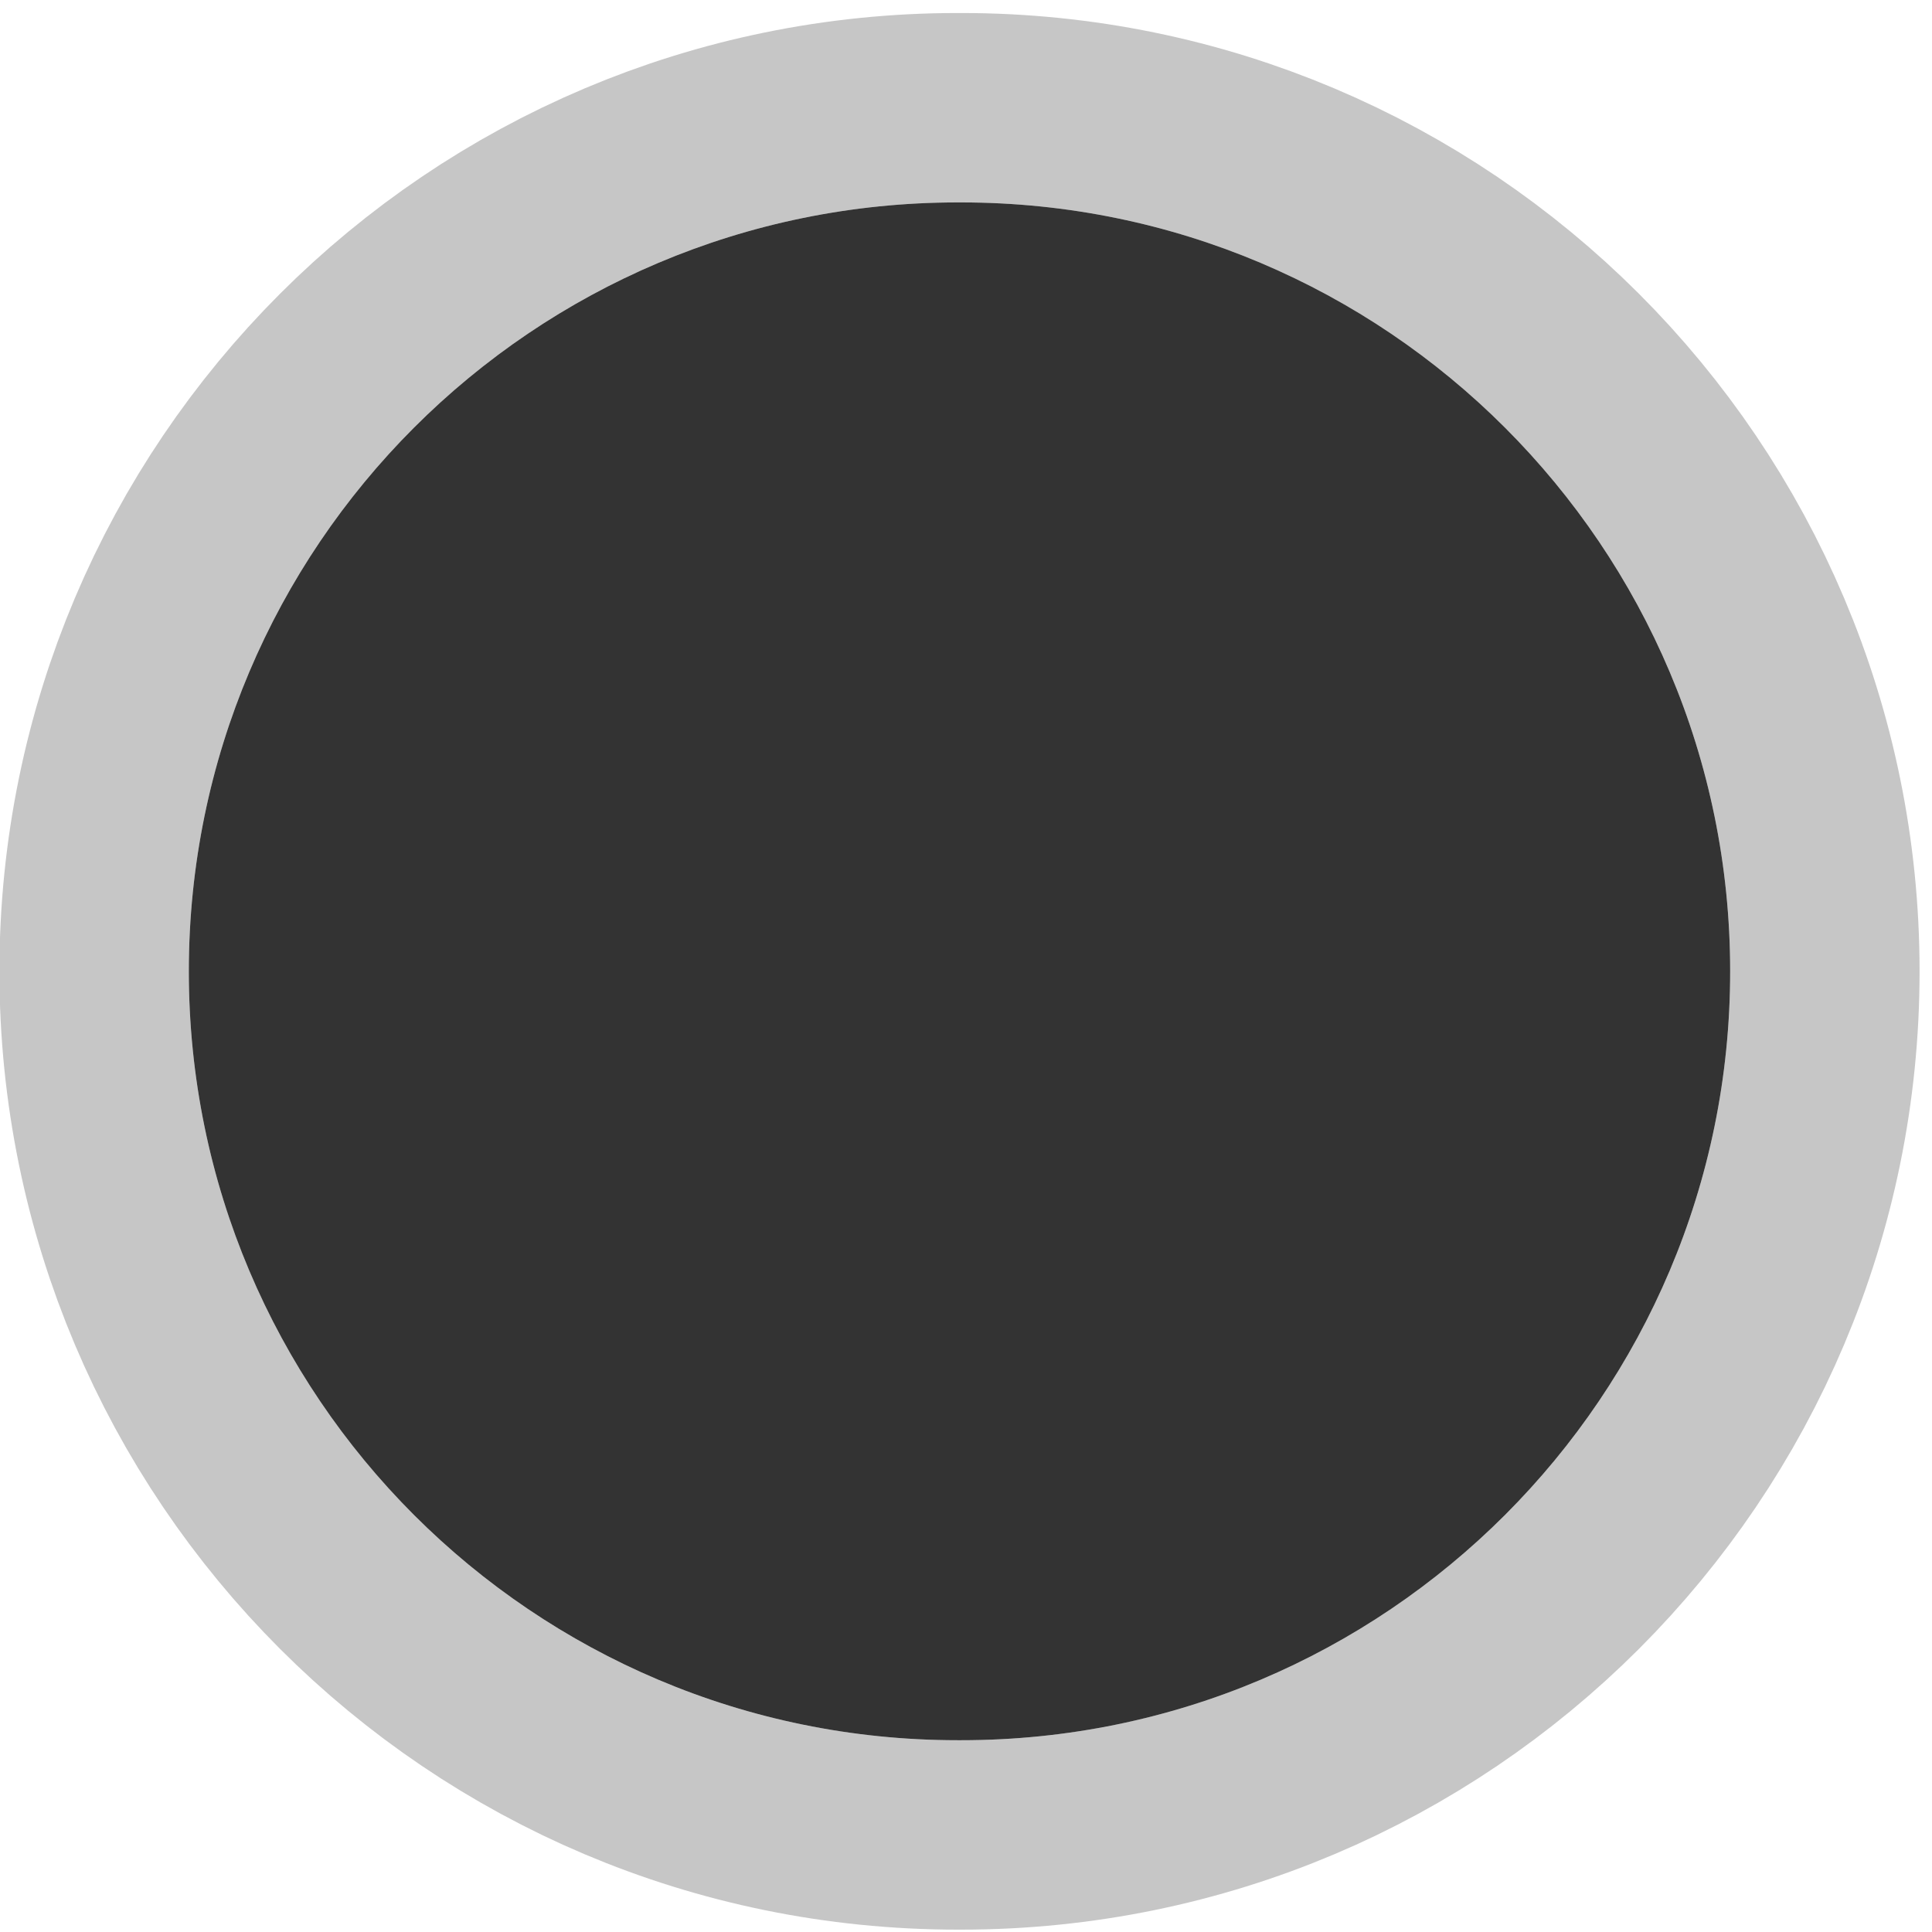 <svg xmlns="http://www.w3.org/2000/svg" width="71.4" height="71.4" viewBox="0 0 102 102"><defs><clipPath id="ajwua"><path fill="#fff" d="M0 102V0h102v102zm9.969-50.719c0 22.42 18.174 40.594 40.593 40.594h.188c22.42 0 40.594-18.174 40.594-40.594S73.169 10.687 50.75 10.687h-.188c-22.419 0-40.593 18.175-40.593 40.594z"/></clipPath></defs><g><g><path fill="#333" d="M50.562 10.687h.188c22.42 0 40.594 18.175 40.594 40.594 0 22.42-18.175 40.594-40.594 40.594h-.188c-22.419 0-40.593-18.174-40.593-40.594s18.174-40.594 40.593-40.594z"/><path fill="none" stroke="#333" stroke-linecap="round" stroke-linejoin="round" stroke-miterlimit="20" stroke-opacity=".28" stroke-width="20" d="M50.562 10.687h.188c22.42 0 40.594 18.175 40.594 40.594 0 22.42-18.175 40.594-40.594 40.594h-.188c-22.419 0-40.593-18.174-40.593-40.594s18.174-40.594 40.593-40.594z" clip-path="url(&quot;#ajwua&quot;)"/></g></g></svg>